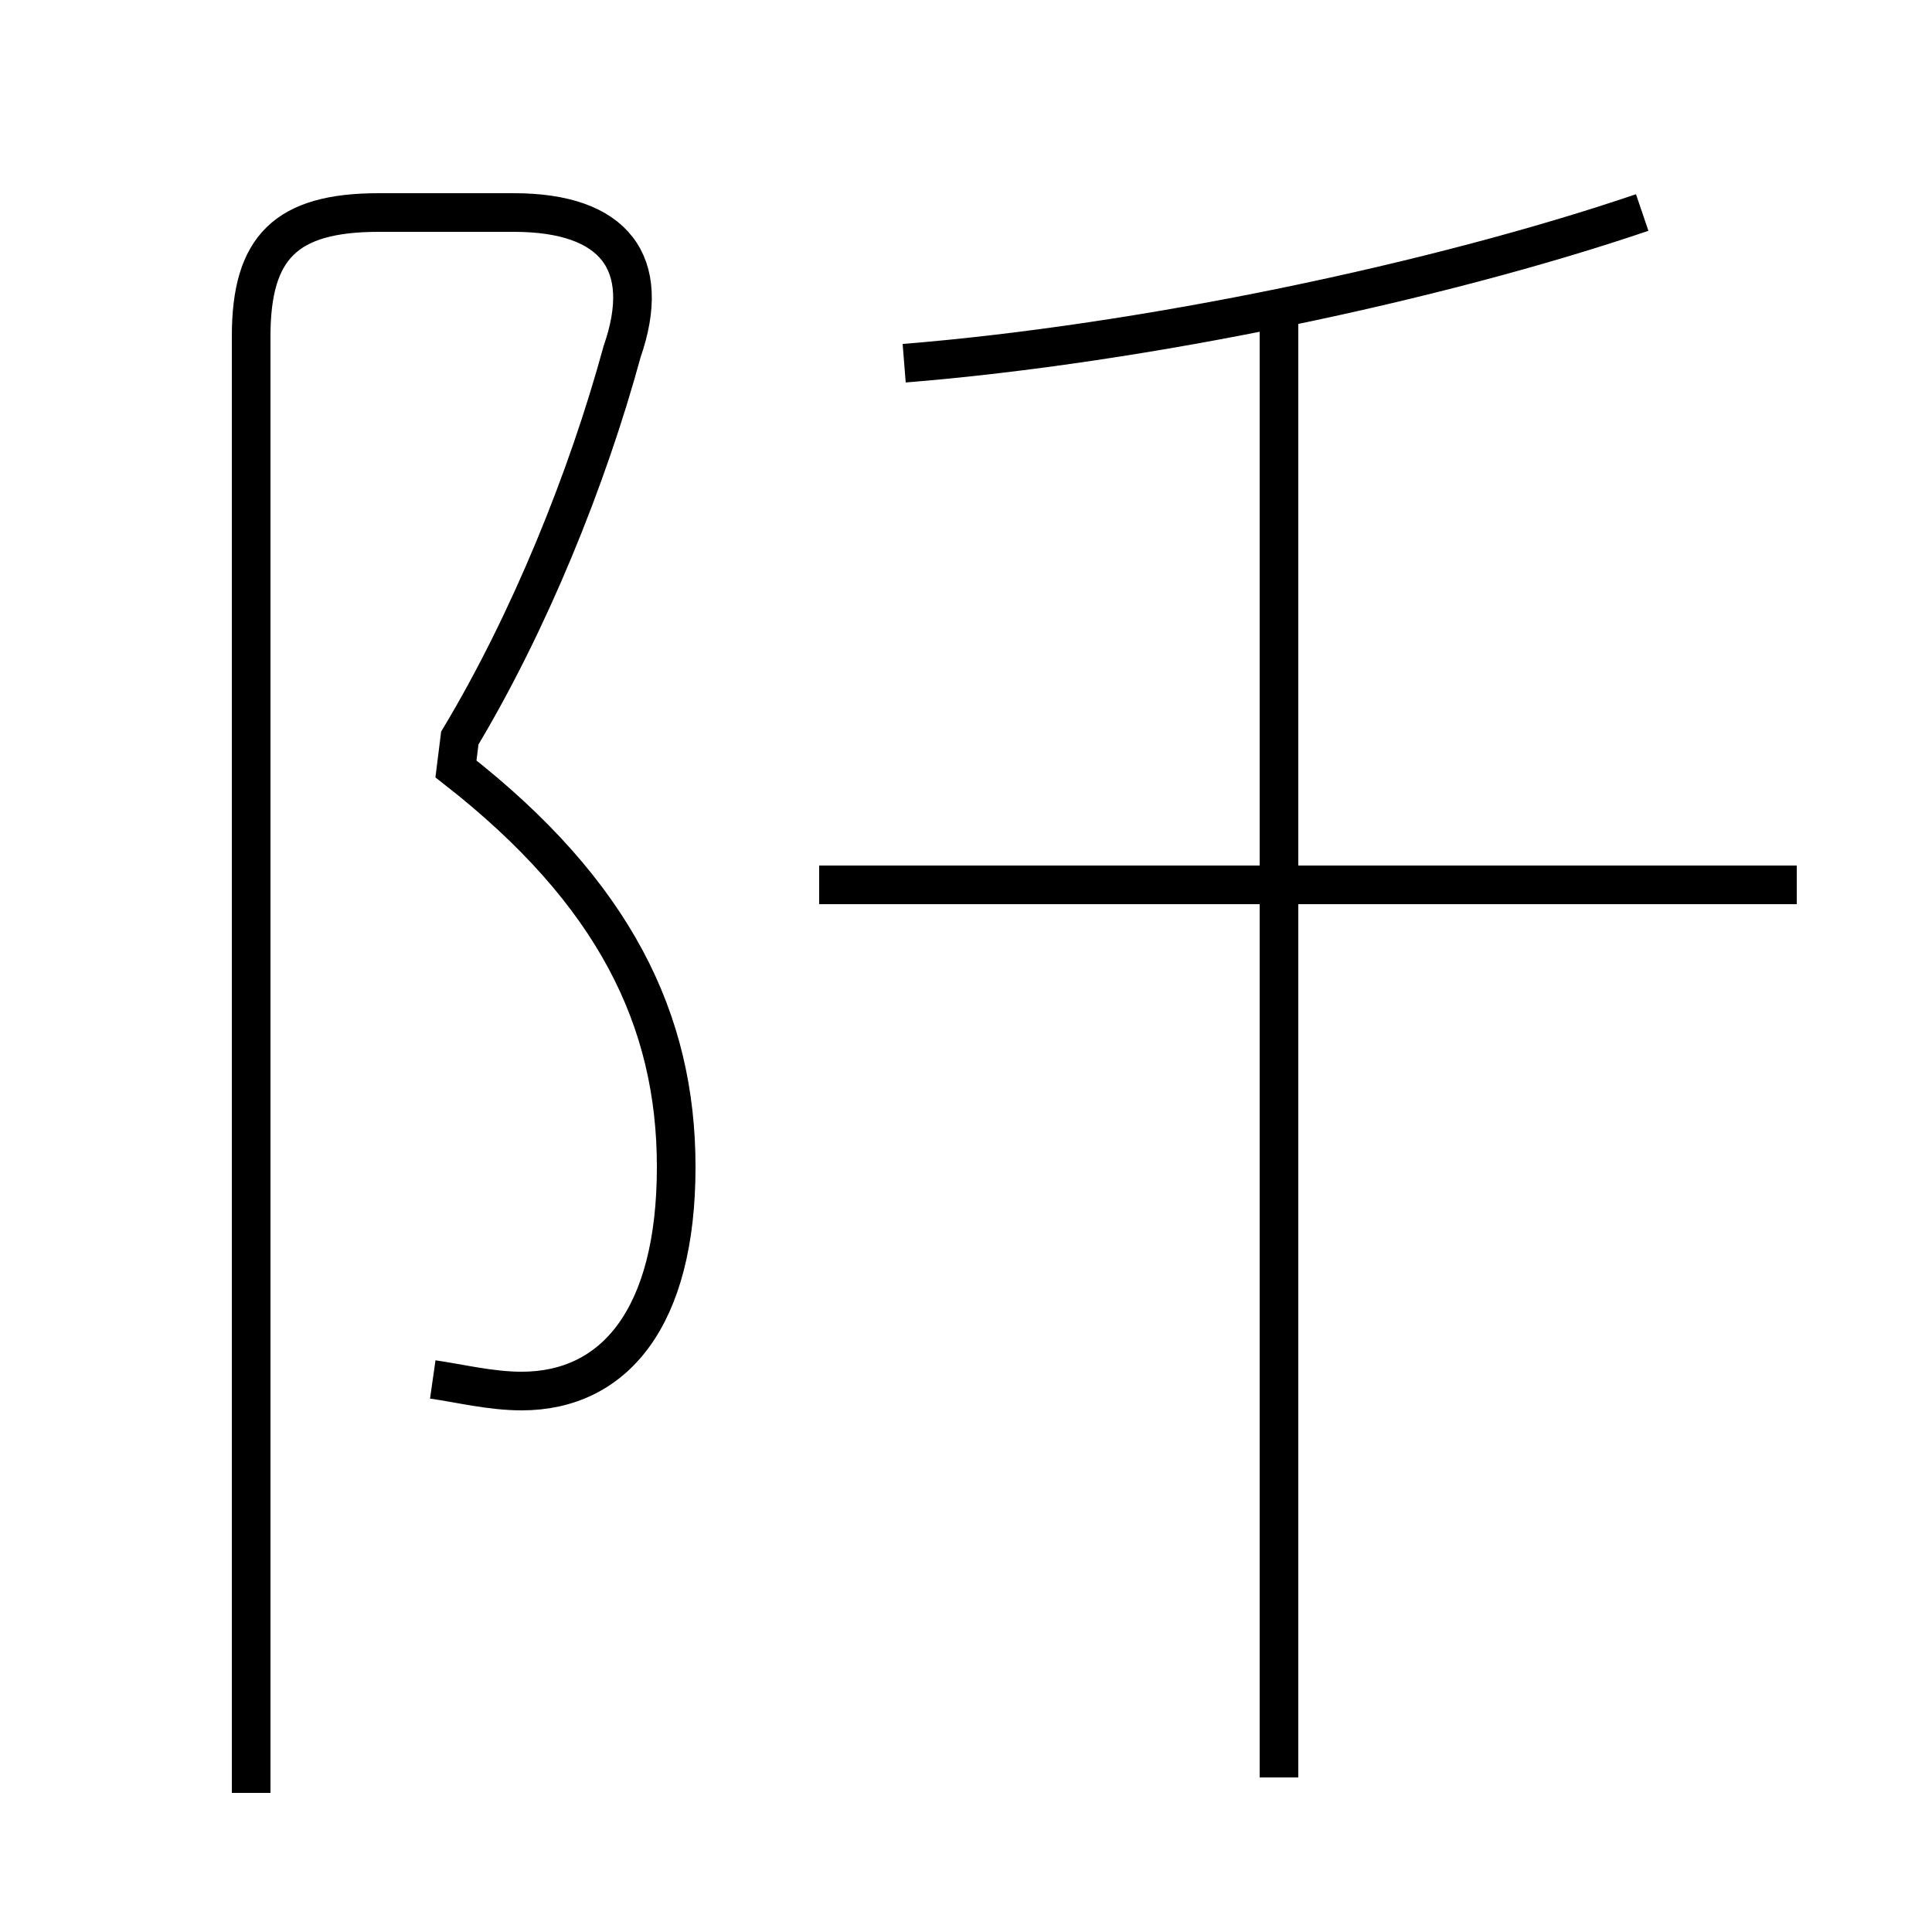 <?xml version='1.0' encoding='utf8'?>
<svg viewBox="0.0 -6.0 50.0 50.0" version="1.1" xmlns="http://www.w3.org/2000/svg">
<rect x="0.0" y="-6.0" width="50.0" height="50.0" fill="#808080" stroke="none"/>
<rect x="-1000" y="-1000" width="2000" height="2000" stroke="white" fill="white"/>
<g style="fill:white;stroke:#000000;  stroke-width:1">
<path d="M 11.2 -8.3 C 11.9 -8.2 12.7 -8.0 13.5 -8.0 C 15.9 -8.0 17.5 -9.9 17.5 -13.8 C 17.5 -17.6 15.9 -20.9 11.8 -24.1 L 11.9 -24.9 C 13.7 -27.9 15.2 -31.6 16.1 -34.9 C 16.9 -37.2 15.9 -38.5 13.3 -38.5 L 9.8 -38.5 C 7.4 -38.5 6.5 -37.6 6.5 -35.3 L 6.5 2.4 M 33.1 2.0 L 33.1 -36.1 M 46.5 -21.1 L 21.2 -21.1 M 23.4 -34.6 C 29.6 -35.1 37.2 -36.7 42.5 -38.5" transform="translate(0.0 38.0)" />
</g>
</svg>